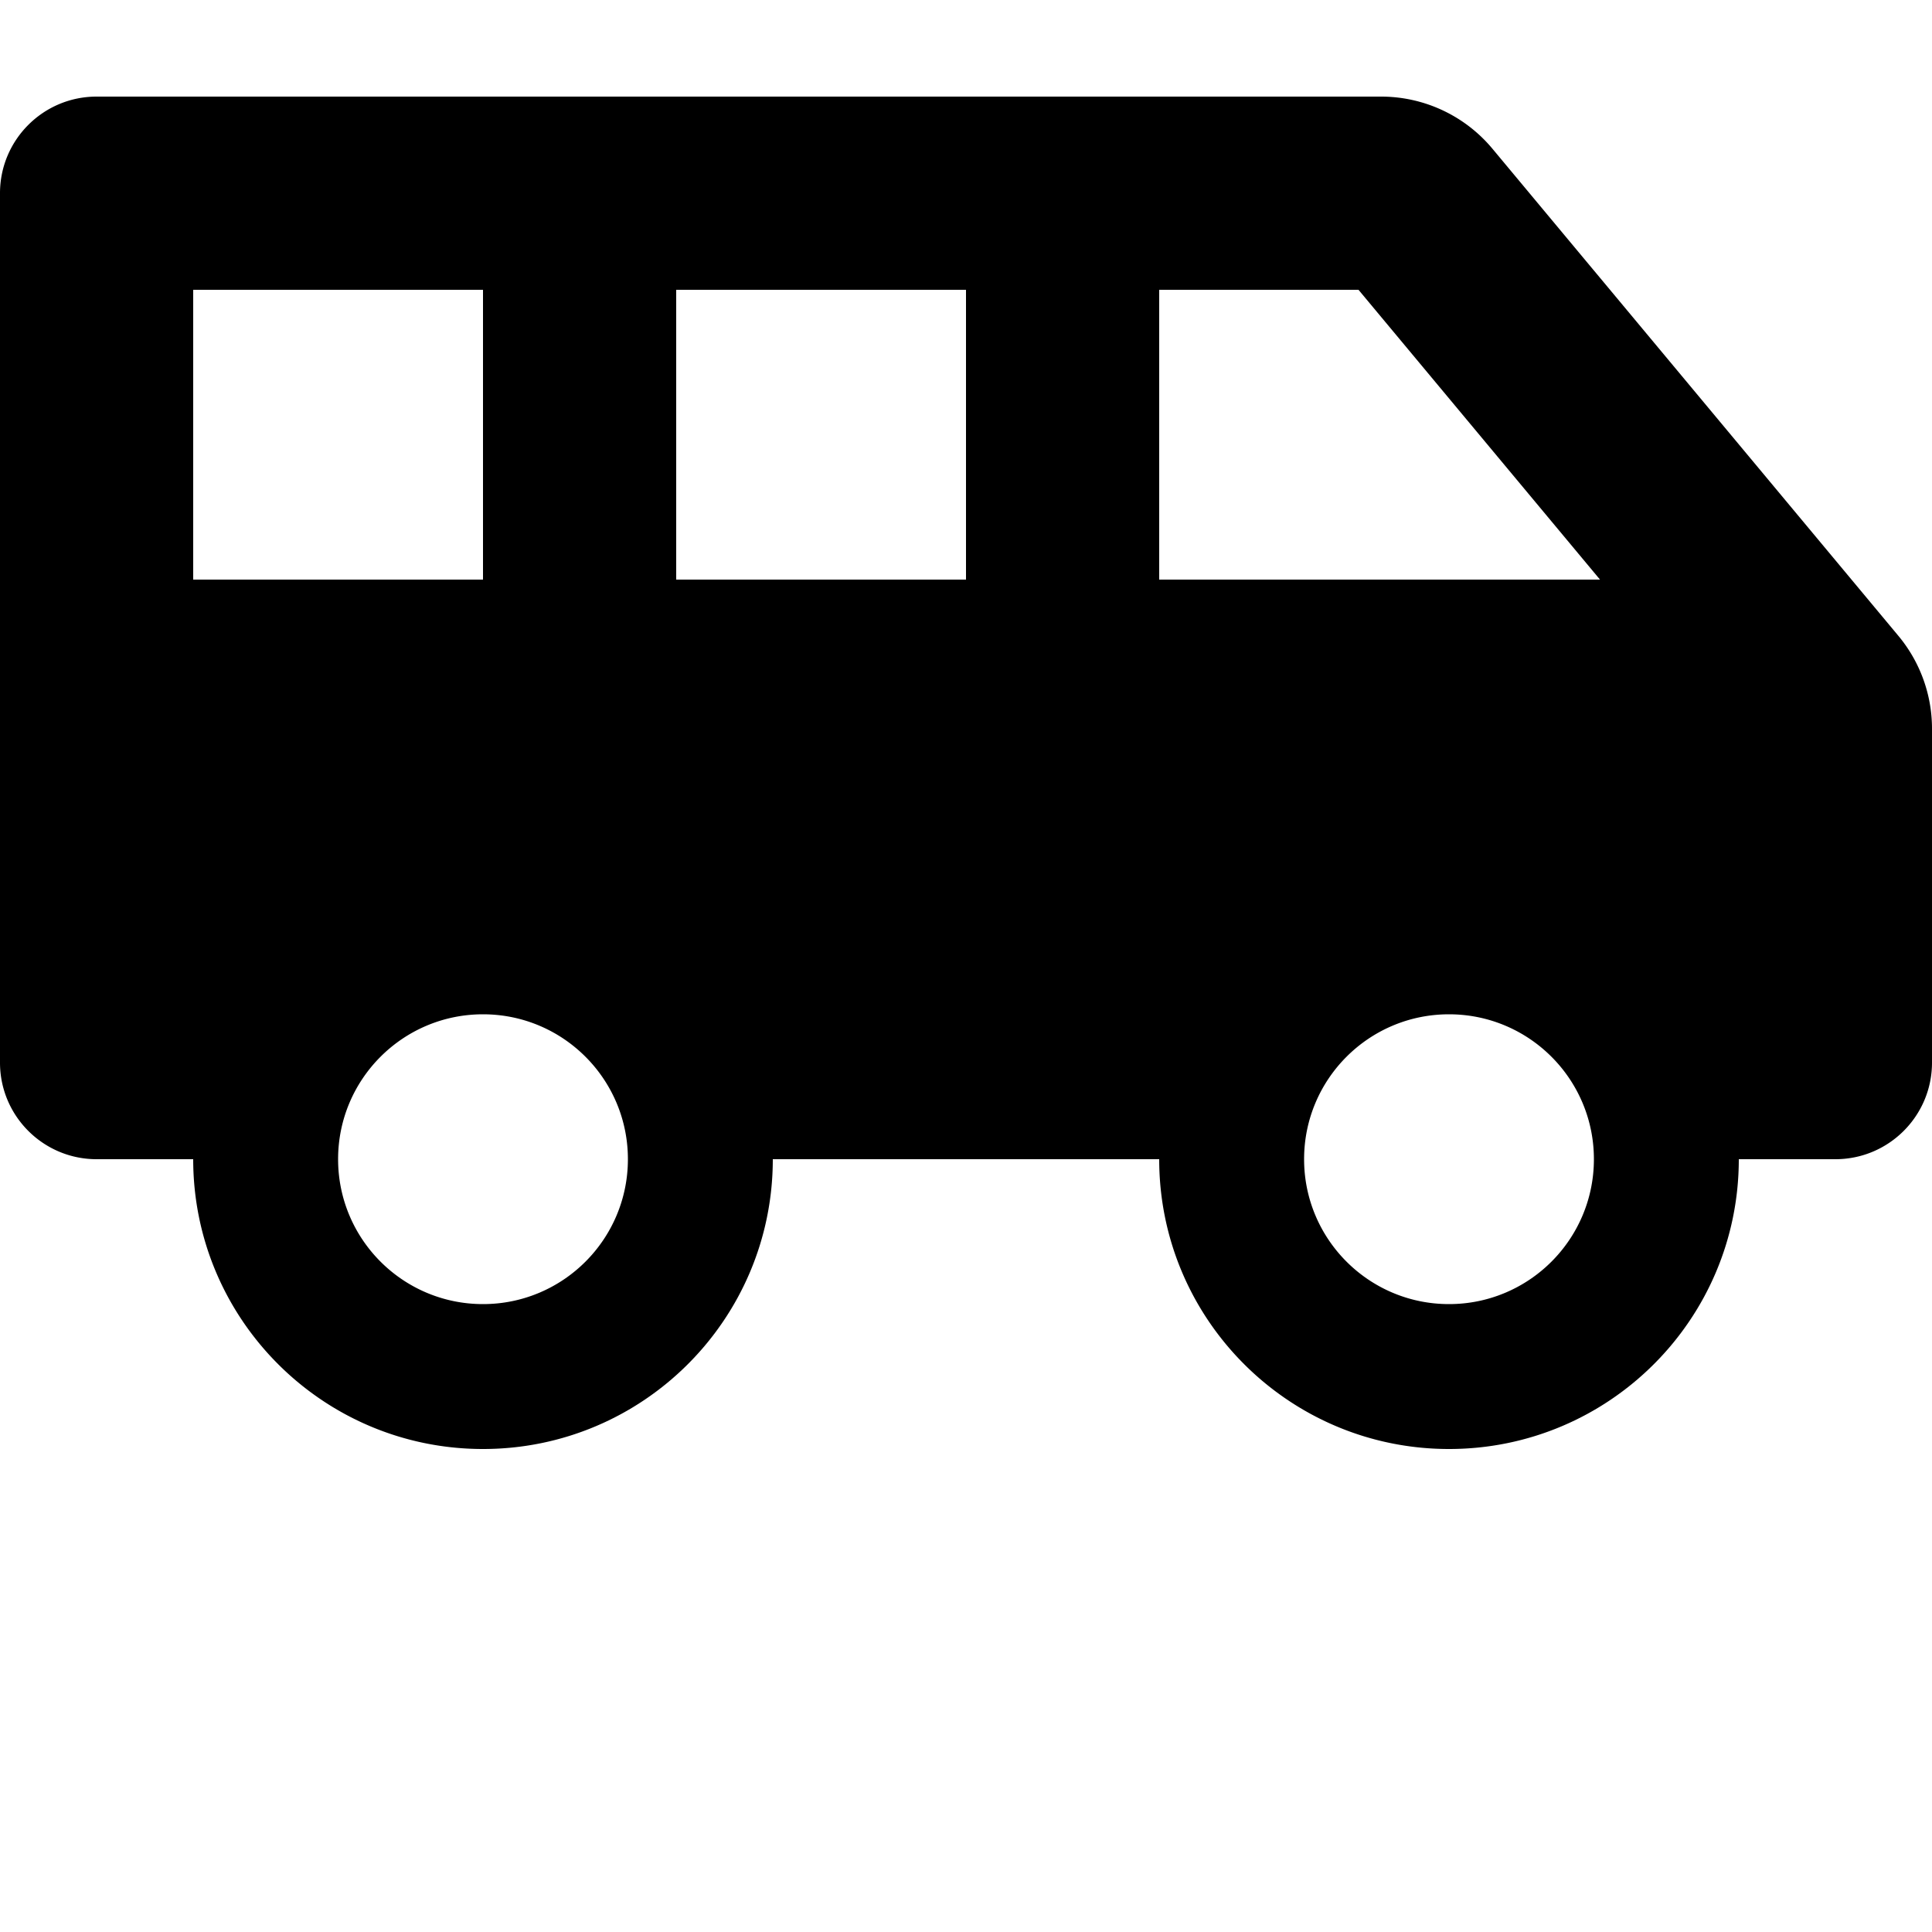 <svg xmlns="http://www.w3.org/2000/svg" viewBox="0 0 640 640"><path d="M32 32C14.33 32 0 46.33 0 64v288c0 17.67 14.33 32 32 32h32c0 53.02 42.98 96 96 96s96-42.98 96-96h128c0 53.02 42.98 96 96 96s96-42.98 96-96h32c17.67 0 32-14.33 32-32V241.38c0-11.23-3.94-22.1-11.12-30.73L494.39 49.27A48.01 48.01 0 0 0 457.52 32zm32 64h96v96H64zm160 0h96v96h-96zm160 0h66.02l80 96H384zM160 336c26.51 0 48 21.49 48 48s-21.49 48-48 48-48-21.49-48-48 21.49-48 48-48zm320 0c26.51 0 48 21.49 48 48s-21.49 48-48 48-48-21.49-48-48 21.49-48 48-48z"/></svg>